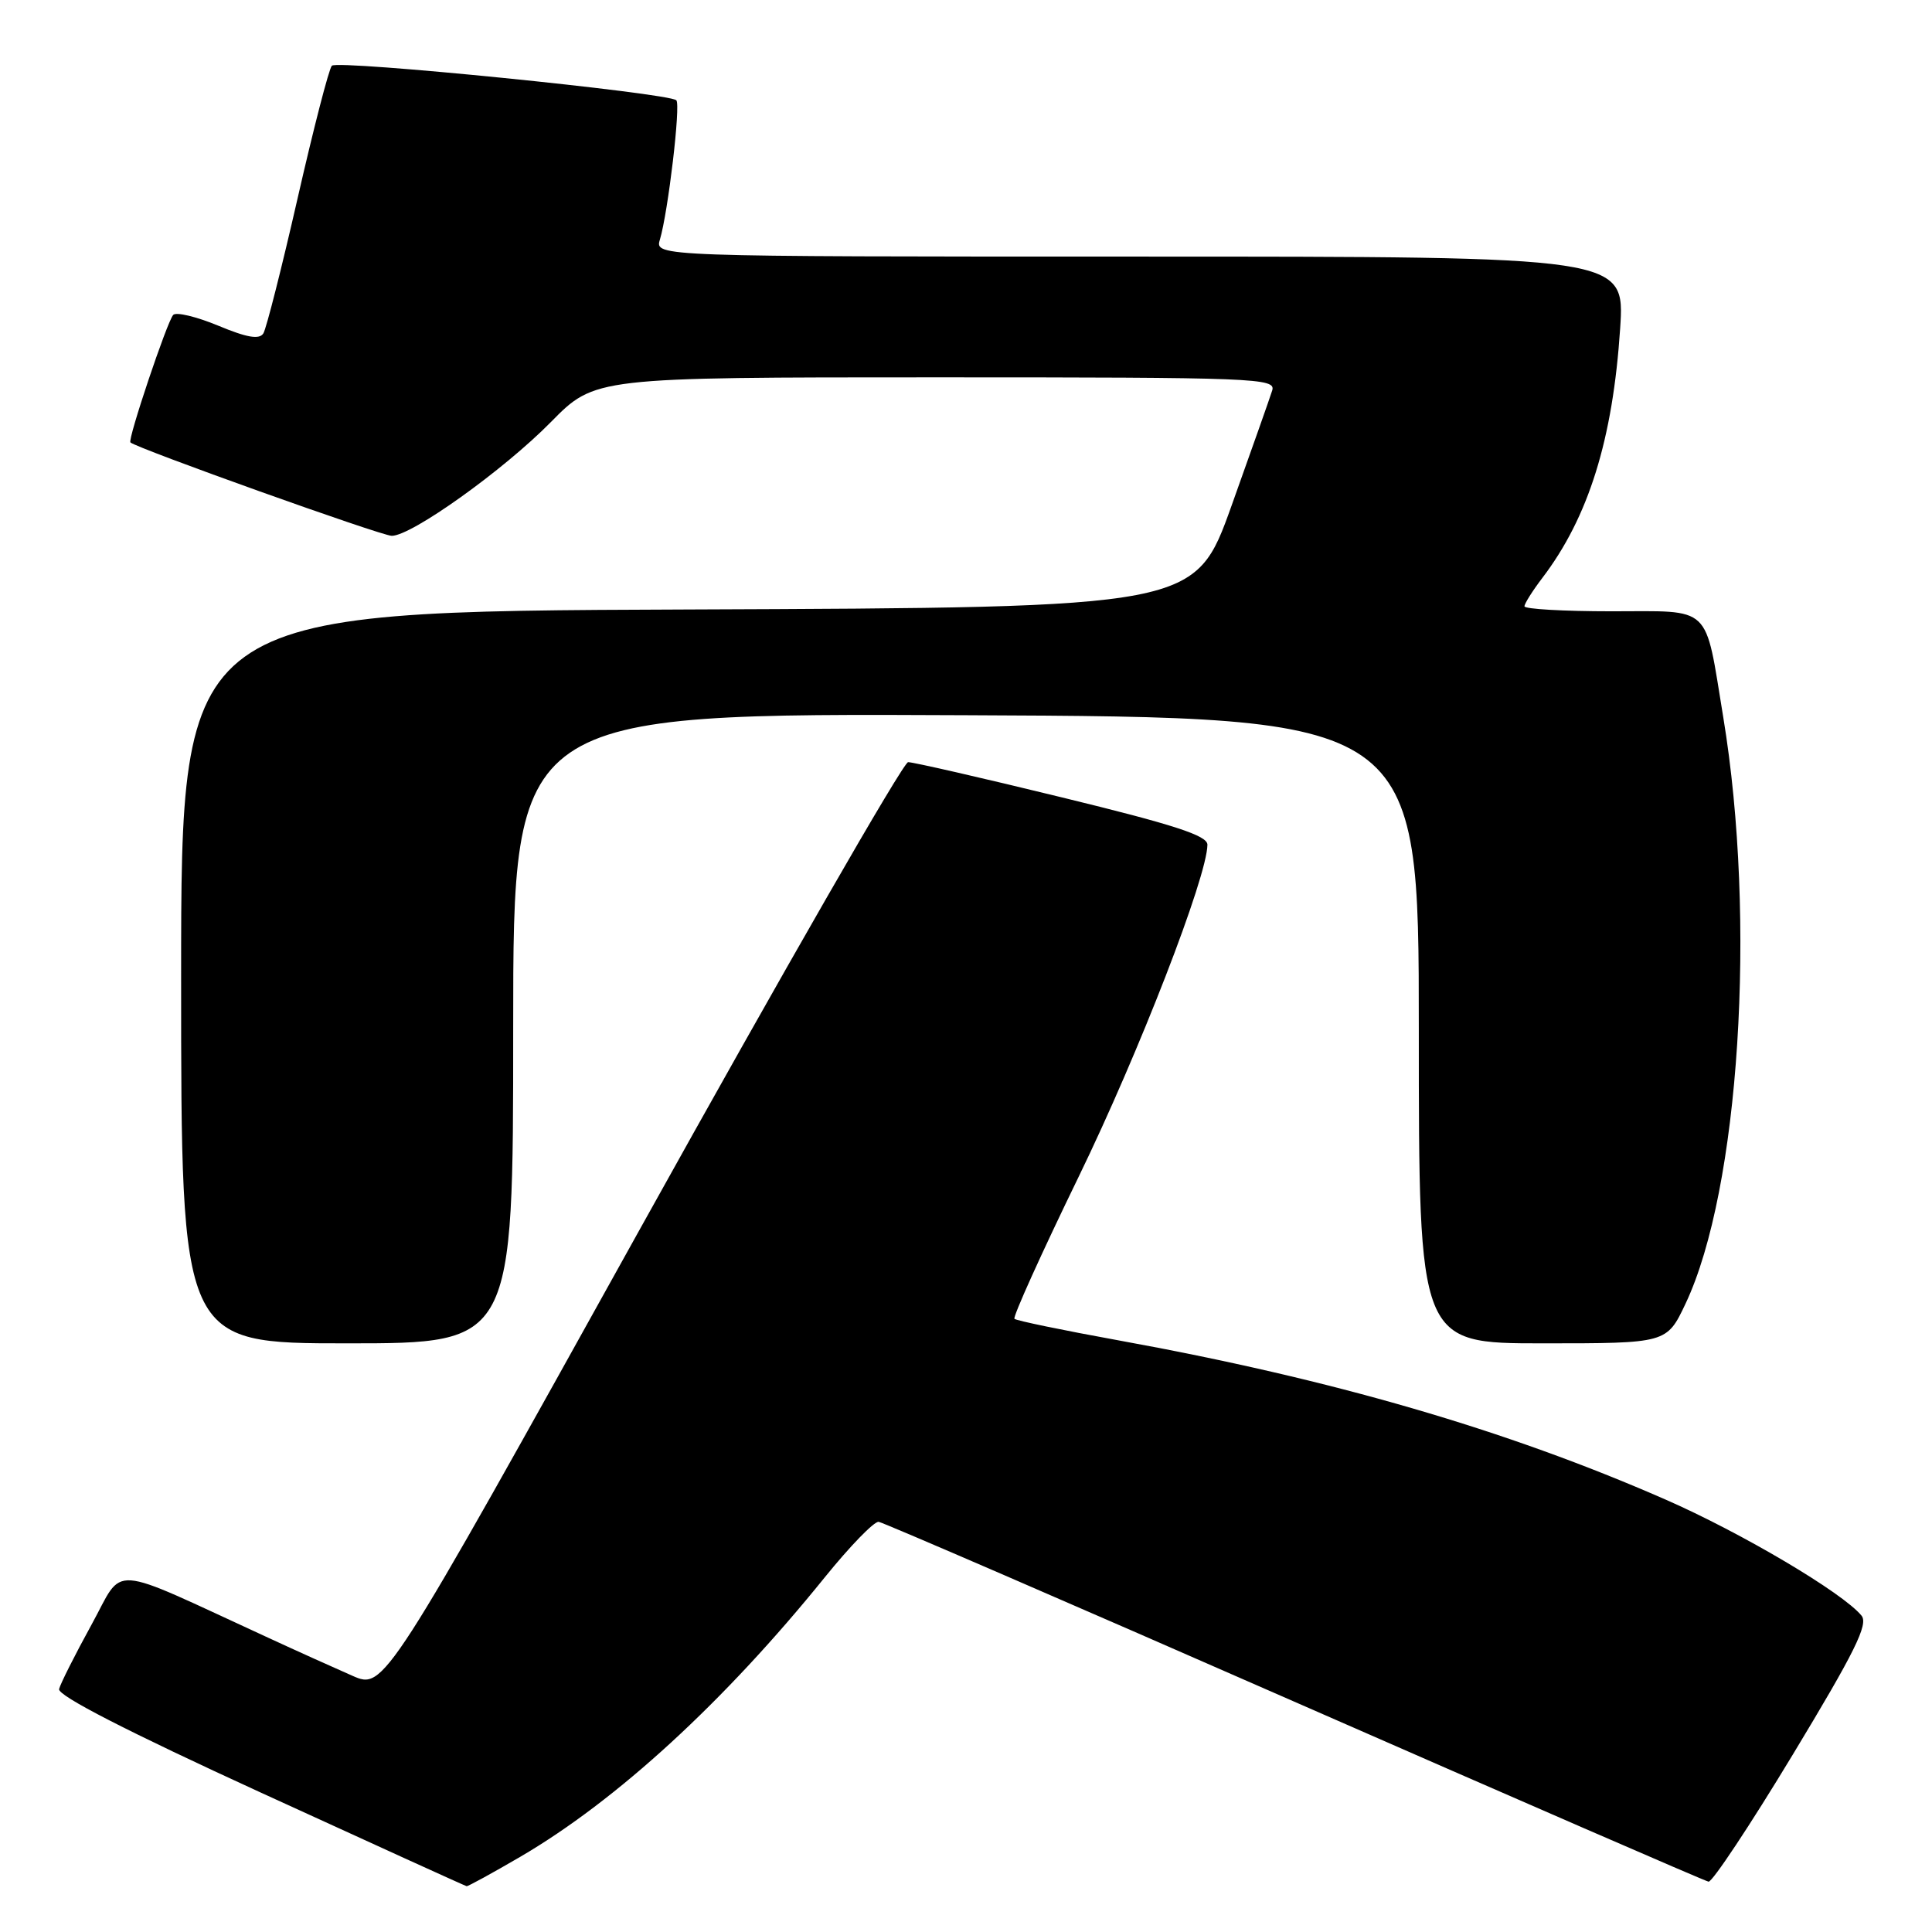 <?xml version="1.0" encoding="UTF-8" standalone="no"?>
<!DOCTYPE svg PUBLIC "-//W3C//DTD SVG 1.1//EN" "http://www.w3.org/Graphics/SVG/1.1/DTD/svg11.dtd" >
<svg xmlns="http://www.w3.org/2000/svg" xmlns:xlink="http://www.w3.org/1999/xlink" version="1.1" viewBox="0 0 256 256">
 <g >
 <path fill="currentColor"
d=" M 68.95 246.03 C 81.73 238.56 95.97 225.49 109.29 209.00 C 112.62 204.88 115.83 201.57 116.43 201.65 C 117.02 201.73 141.80 212.45 171.50 225.48 C 201.20 238.50 225.90 249.24 226.39 249.33 C 226.87 249.42 231.90 241.85 237.55 232.50 C 245.77 218.90 247.60 215.22 246.66 214.08 C 244.20 211.06 230.76 203.11 220.67 198.69 C 199.58 189.45 176.58 182.76 148.18 177.60 C 140.85 176.27 134.66 174.99 134.42 174.75 C 134.18 174.51 138.02 166.02 142.95 155.88 C 150.93 139.46 159.95 116.21 159.99 111.93 C 160.00 110.72 155.61 109.29 140.75 105.67 C 130.16 103.08 120.97 100.98 120.33 100.99 C 119.69 100.99 103.81 128.65 85.03 162.44 C 50.90 223.89 50.90 223.89 46.70 222.05 C 44.39 221.04 39.35 218.77 35.50 216.99 C 13.91 207.07 16.55 207.26 12.11 215.31 C 9.94 219.26 8.01 223.09 7.83 223.81 C 7.61 224.67 16.92 229.44 34.50 237.50 C 49.35 244.30 61.65 249.90 61.83 249.93 C 62.00 249.97 65.21 248.21 68.95 246.03 Z  M 68.00 136.25 C 68.00 94.50 68.00 94.50 128.00 94.77 C 188.00 95.03 188.00 95.03 188.00 136.52 C 188.00 178.00 188.00 178.00 204.43 178.00 C 220.85 178.00 220.85 178.00 223.34 172.75 C 230.49 157.63 232.78 121.97 228.34 95.03 C 225.85 79.92 227.00 81.00 213.52 81.00 C 207.19 81.00 202.00 80.70 202.00 80.34 C 202.00 79.98 203.06 78.30 204.36 76.59 C 210.50 68.53 213.71 58.22 214.68 43.50 C 215.30 34.00 215.30 34.00 151.03 34.00 C 86.77 34.00 86.77 34.00 87.44 31.75 C 88.53 28.10 90.21 13.88 89.62 13.29 C 88.64 12.31 44.70 7.90 43.97 8.71 C 43.58 9.14 41.54 17.04 39.44 26.25 C 37.34 35.46 35.29 43.53 34.90 44.17 C 34.37 45.02 32.75 44.75 28.91 43.15 C 26.01 41.95 23.33 41.31 22.95 41.73 C 22.13 42.64 16.90 58.23 17.28 58.62 C 18.05 59.38 50.54 71.00 51.91 71.00 C 54.55 71.00 66.73 62.29 72.99 55.93 C 78.83 50.00 78.83 50.00 123.98 50.00 C 166.53 50.00 169.10 50.10 168.57 51.75 C 168.27 52.71 165.84 59.58 163.19 67.00 C 158.36 80.50 158.36 80.50 91.18 80.76 C 24.00 81.01 24.00 81.01 24.00 129.51 C 24.00 178.00 24.00 178.00 46.00 178.00 C 68.00 178.00 68.00 178.00 68.00 136.25 Z "/>
</g>
</svg>